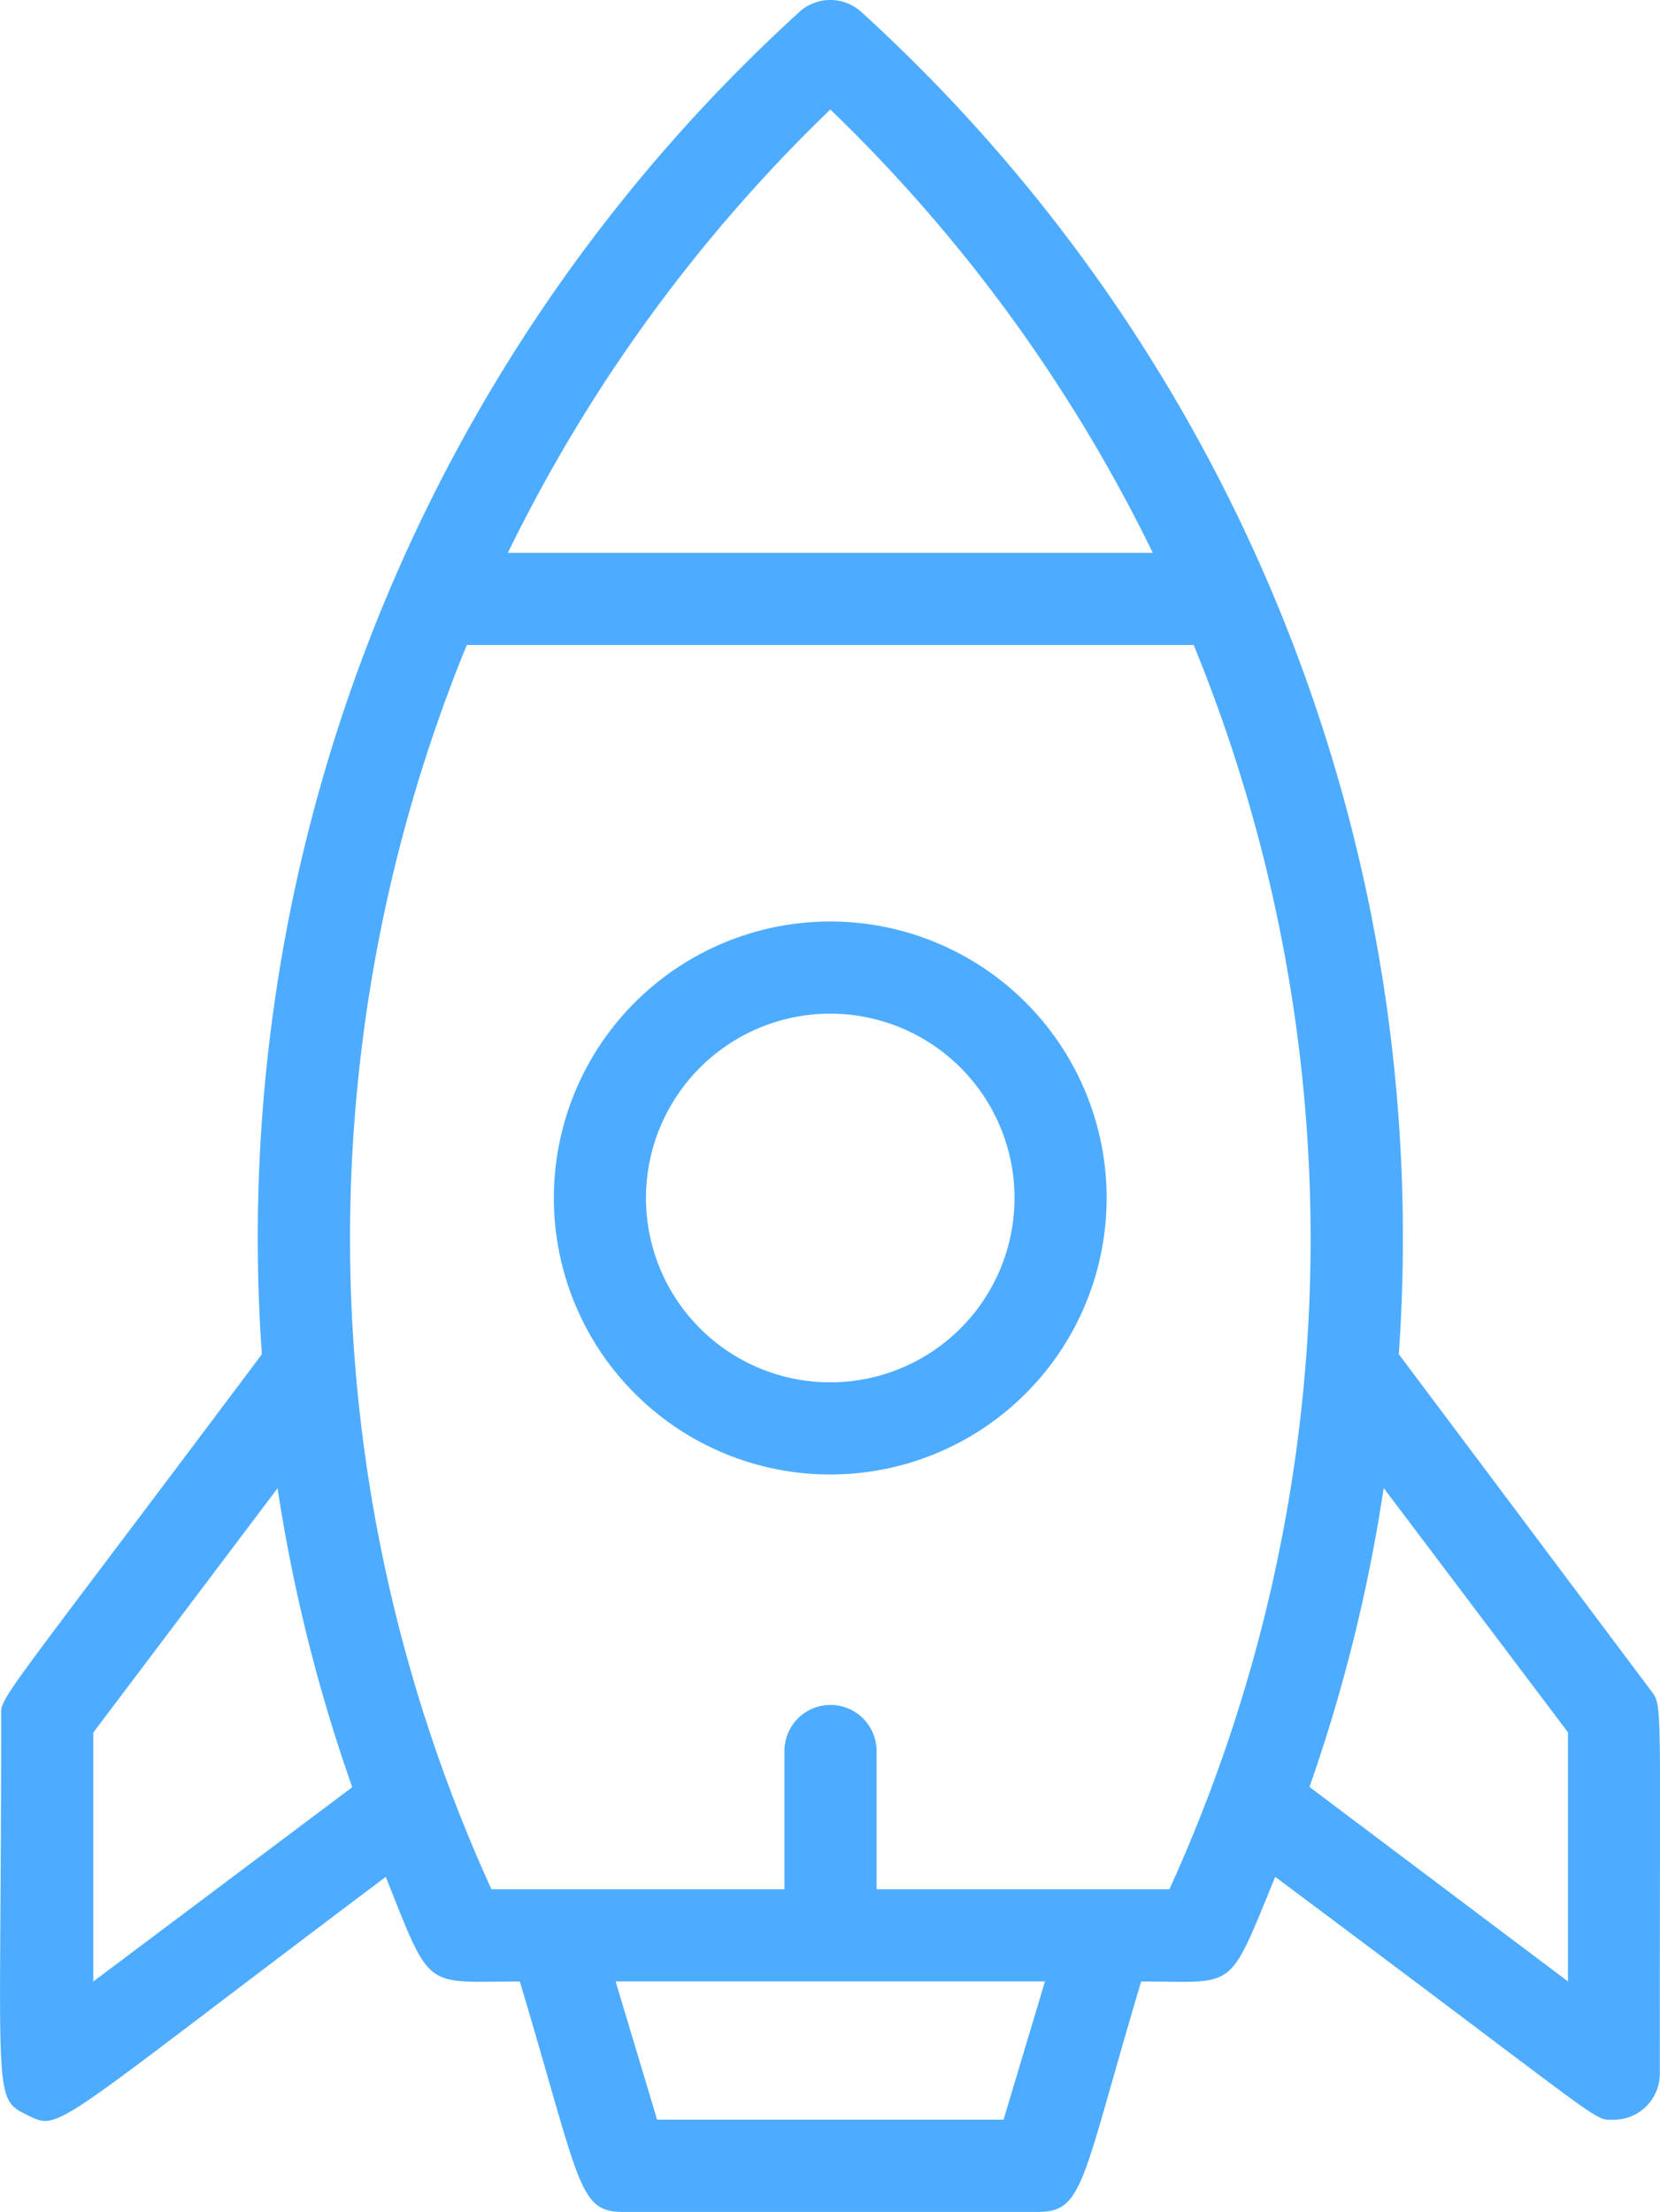 <svg xmlns="http://www.w3.org/2000/svg" width="20" height="26.639" viewBox="0 0 20 26.639">
  <g id="rocket" transform="translate(-5.976 -0.004)">
    <path id="Path_16" data-name="Path 16" d="M21.33,20a3.33,3.33,0,1,0,3.33,3.33A3.33,3.33,0,0,0,21.33,20Zm0,5.55a2.22,2.22,0,1,1,2.22-2.22A2.22,2.22,0,0,1,21.33,25.55Z" transform="translate(-5.351 -8.898)" fill="#4dacff"/>
    <path id="Path_17" data-name="Path 17" d="M25.859,20.354l-3.03-4.041A19.957,19.957,0,0,0,16.363.157a.555.555,0,0,0-.766,0A19.961,19.961,0,0,0,9.131,16.314c-3.275,4.368-3.141,4.107-3.141,4.374,0,4.562-.111,4.579.305,4.784s.25.2,4.329-2.864c.555,1.393.45,1.26,1.615,1.26.733,2.448.7,2.775,1.243,2.775h5c.555,0,.522-.361,1.243-2.775,1.16,0,1.038.144,1.615-1.26,4.079,3.042,3.819,2.925,4.079,2.925a.555.555,0,0,0,.555-.555C25.97,20.349,26.014,20.565,25.859,20.354ZM15.98,1.323a18.91,18.91,0,0,1,3.885,5.339h-7.77A18.909,18.909,0,0,1,15.98,1.323ZM7.1,20.87l2.22-2.942a19.725,19.725,0,0,0,.9,3.6L7.1,23.868Zm10.967,4.662H13.893l-.5-1.665h5.173Zm2-2.775h-3.53V21.092a.555.555,0,0,0-1.11,0v1.665h-3.53A18.871,18.871,0,0,1,11.6,7.772h8.758A18.871,18.871,0,0,1,20.065,22.757Zm4.8,1.11-3.114-2.342a19.725,19.725,0,0,0,.894-3.6l2.22,2.942Z" transform="translate(0 0)" fill="#4dacff"/>
  </g>
</svg>
